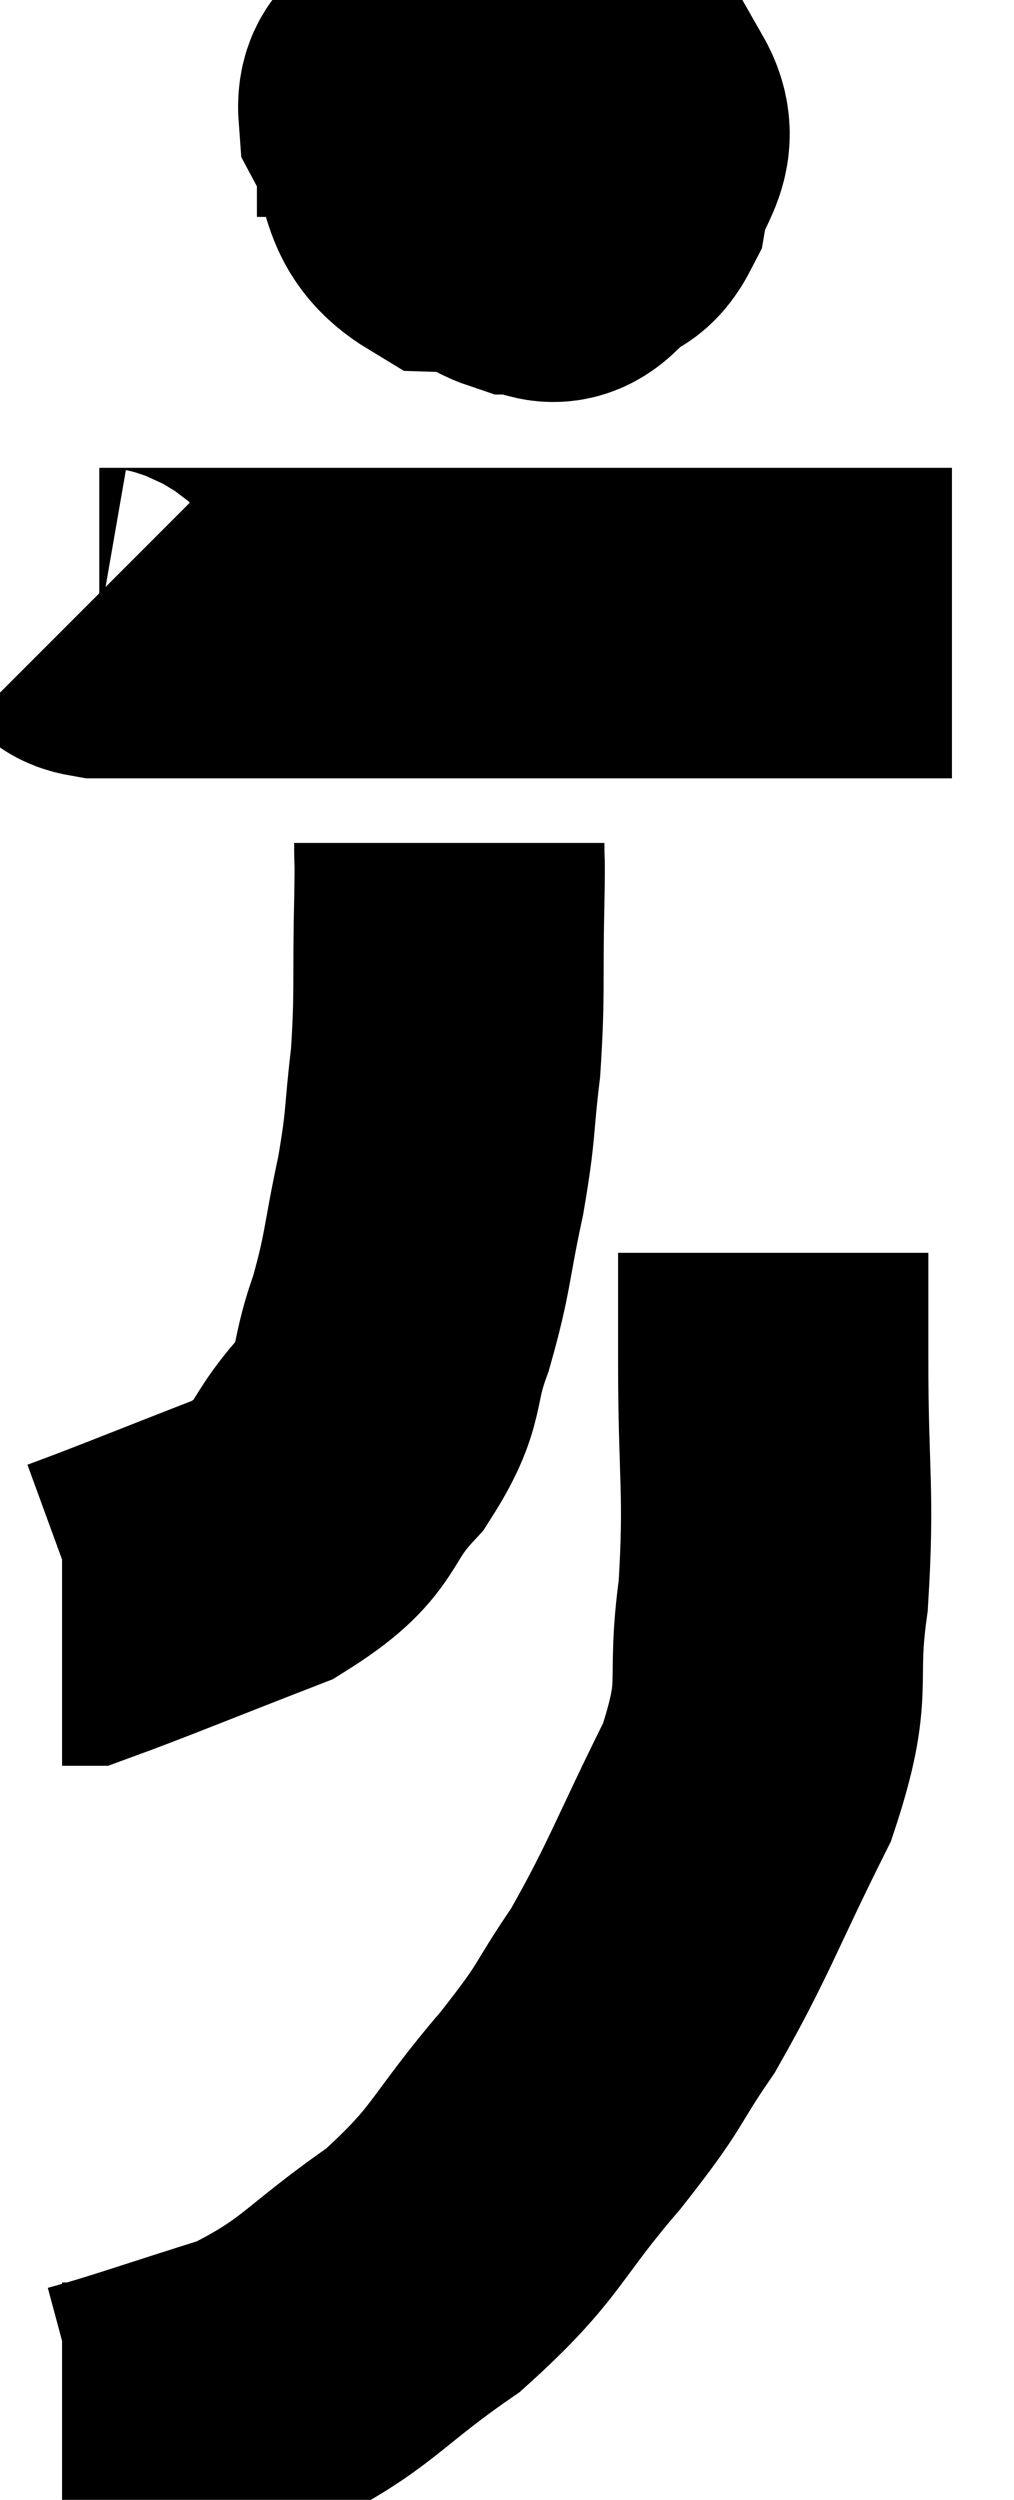 <svg xmlns="http://www.w3.org/2000/svg" viewBox="13.88 3.947 16.34 40.253" width="16.34" height="40.253"><path d="M 20.94 5.1 C 20.58 5.43, 20.175 5.175, 20.22 5.76 C 20.67 6.6, 20.4 7.005, 21.12 7.44 C 22.11 7.47, 22.44 7.575, 23.1 7.5 C 23.43 7.32, 23.535 7.575, 23.76 7.14 C 23.88 6.45, 24.3 6.285, 24 5.76 C 23.28 5.4, 23.19 5.22, 22.56 5.04 C 22.02 5.04, 21.885 4.83, 21.48 5.04 C 21.21 5.46, 20.91 5.31, 20.94 5.88 C 21.27 6.6, 21.27 6.84, 21.6 7.32 C 21.93 7.56, 21.9 7.68, 22.26 7.8 C 22.65 7.8, 22.755 8.07, 23.04 7.8 C 23.22 7.26, 23.58 7.32, 23.4 6.72 C 22.86 6.06, 22.77 5.745, 22.32 5.4 C 21.96 5.37, 22.05 4.995, 21.6 5.34 C 21.06 6.06, 20.79 6.255, 20.52 6.78 L 20.52 7.44" fill="none" stroke="black" stroke-width="5"></path><path d="M 15.24 13.74 C 15.36 13.86, 15.135 13.92, 15.48 13.98 C 16.05 13.98, 15.585 13.98, 16.62 13.98 C 18.12 13.98, 18.03 13.98, 19.62 13.98 C 21.3 13.98, 21.705 13.98, 22.98 13.98 C 23.85 13.98, 23.745 13.98, 24.72 13.98 C 25.8 13.98, 25.98 13.98, 26.88 13.98 C 27.6 13.98, 27.735 13.98, 28.32 13.98 C 28.77 13.98, 28.995 13.98, 29.22 13.98 L 29.22 13.98" fill="none" stroke="black" stroke-width="5"></path><path d="M 21.12 17.52 C 21.12 18, 21.135 17.595, 21.12 18.48 C 21.09 19.77, 21.135 19.92, 21.06 21.06 C 20.94 22.05, 21 21.99, 20.82 23.04 C 20.58 24.15, 20.625 24.255, 20.34 25.26 C 20.01 26.16, 20.235 26.19, 19.68 27.06 C 18.9 27.9, 19.245 28.035, 18.12 28.74 C 16.65 29.31, 15.96 29.595, 15.18 29.88 C 15.09 29.88, 15.075 29.88, 15 29.88 L 14.88 29.88" fill="none" stroke="black" stroke-width="5"></path><path d="M 26.34 24.12 C 26.34 24.99, 26.34 24.48, 26.34 25.86 C 26.34 27.75, 26.445 27.945, 26.34 29.64 C 26.13 31.14, 26.445 31.05, 25.92 32.64 C 25.08 34.32, 24.99 34.68, 24.24 36 C 23.58 36.96, 23.805 36.795, 22.92 37.92 C 21.81 39.21, 21.93 39.39, 20.7 40.5 C 19.35 41.43, 19.35 41.685, 18 42.36 C 16.65 42.78, 16.08 42.99, 15.3 43.2 L 14.88 43.2" fill="none" stroke="black" stroke-width="5"></path></svg>
